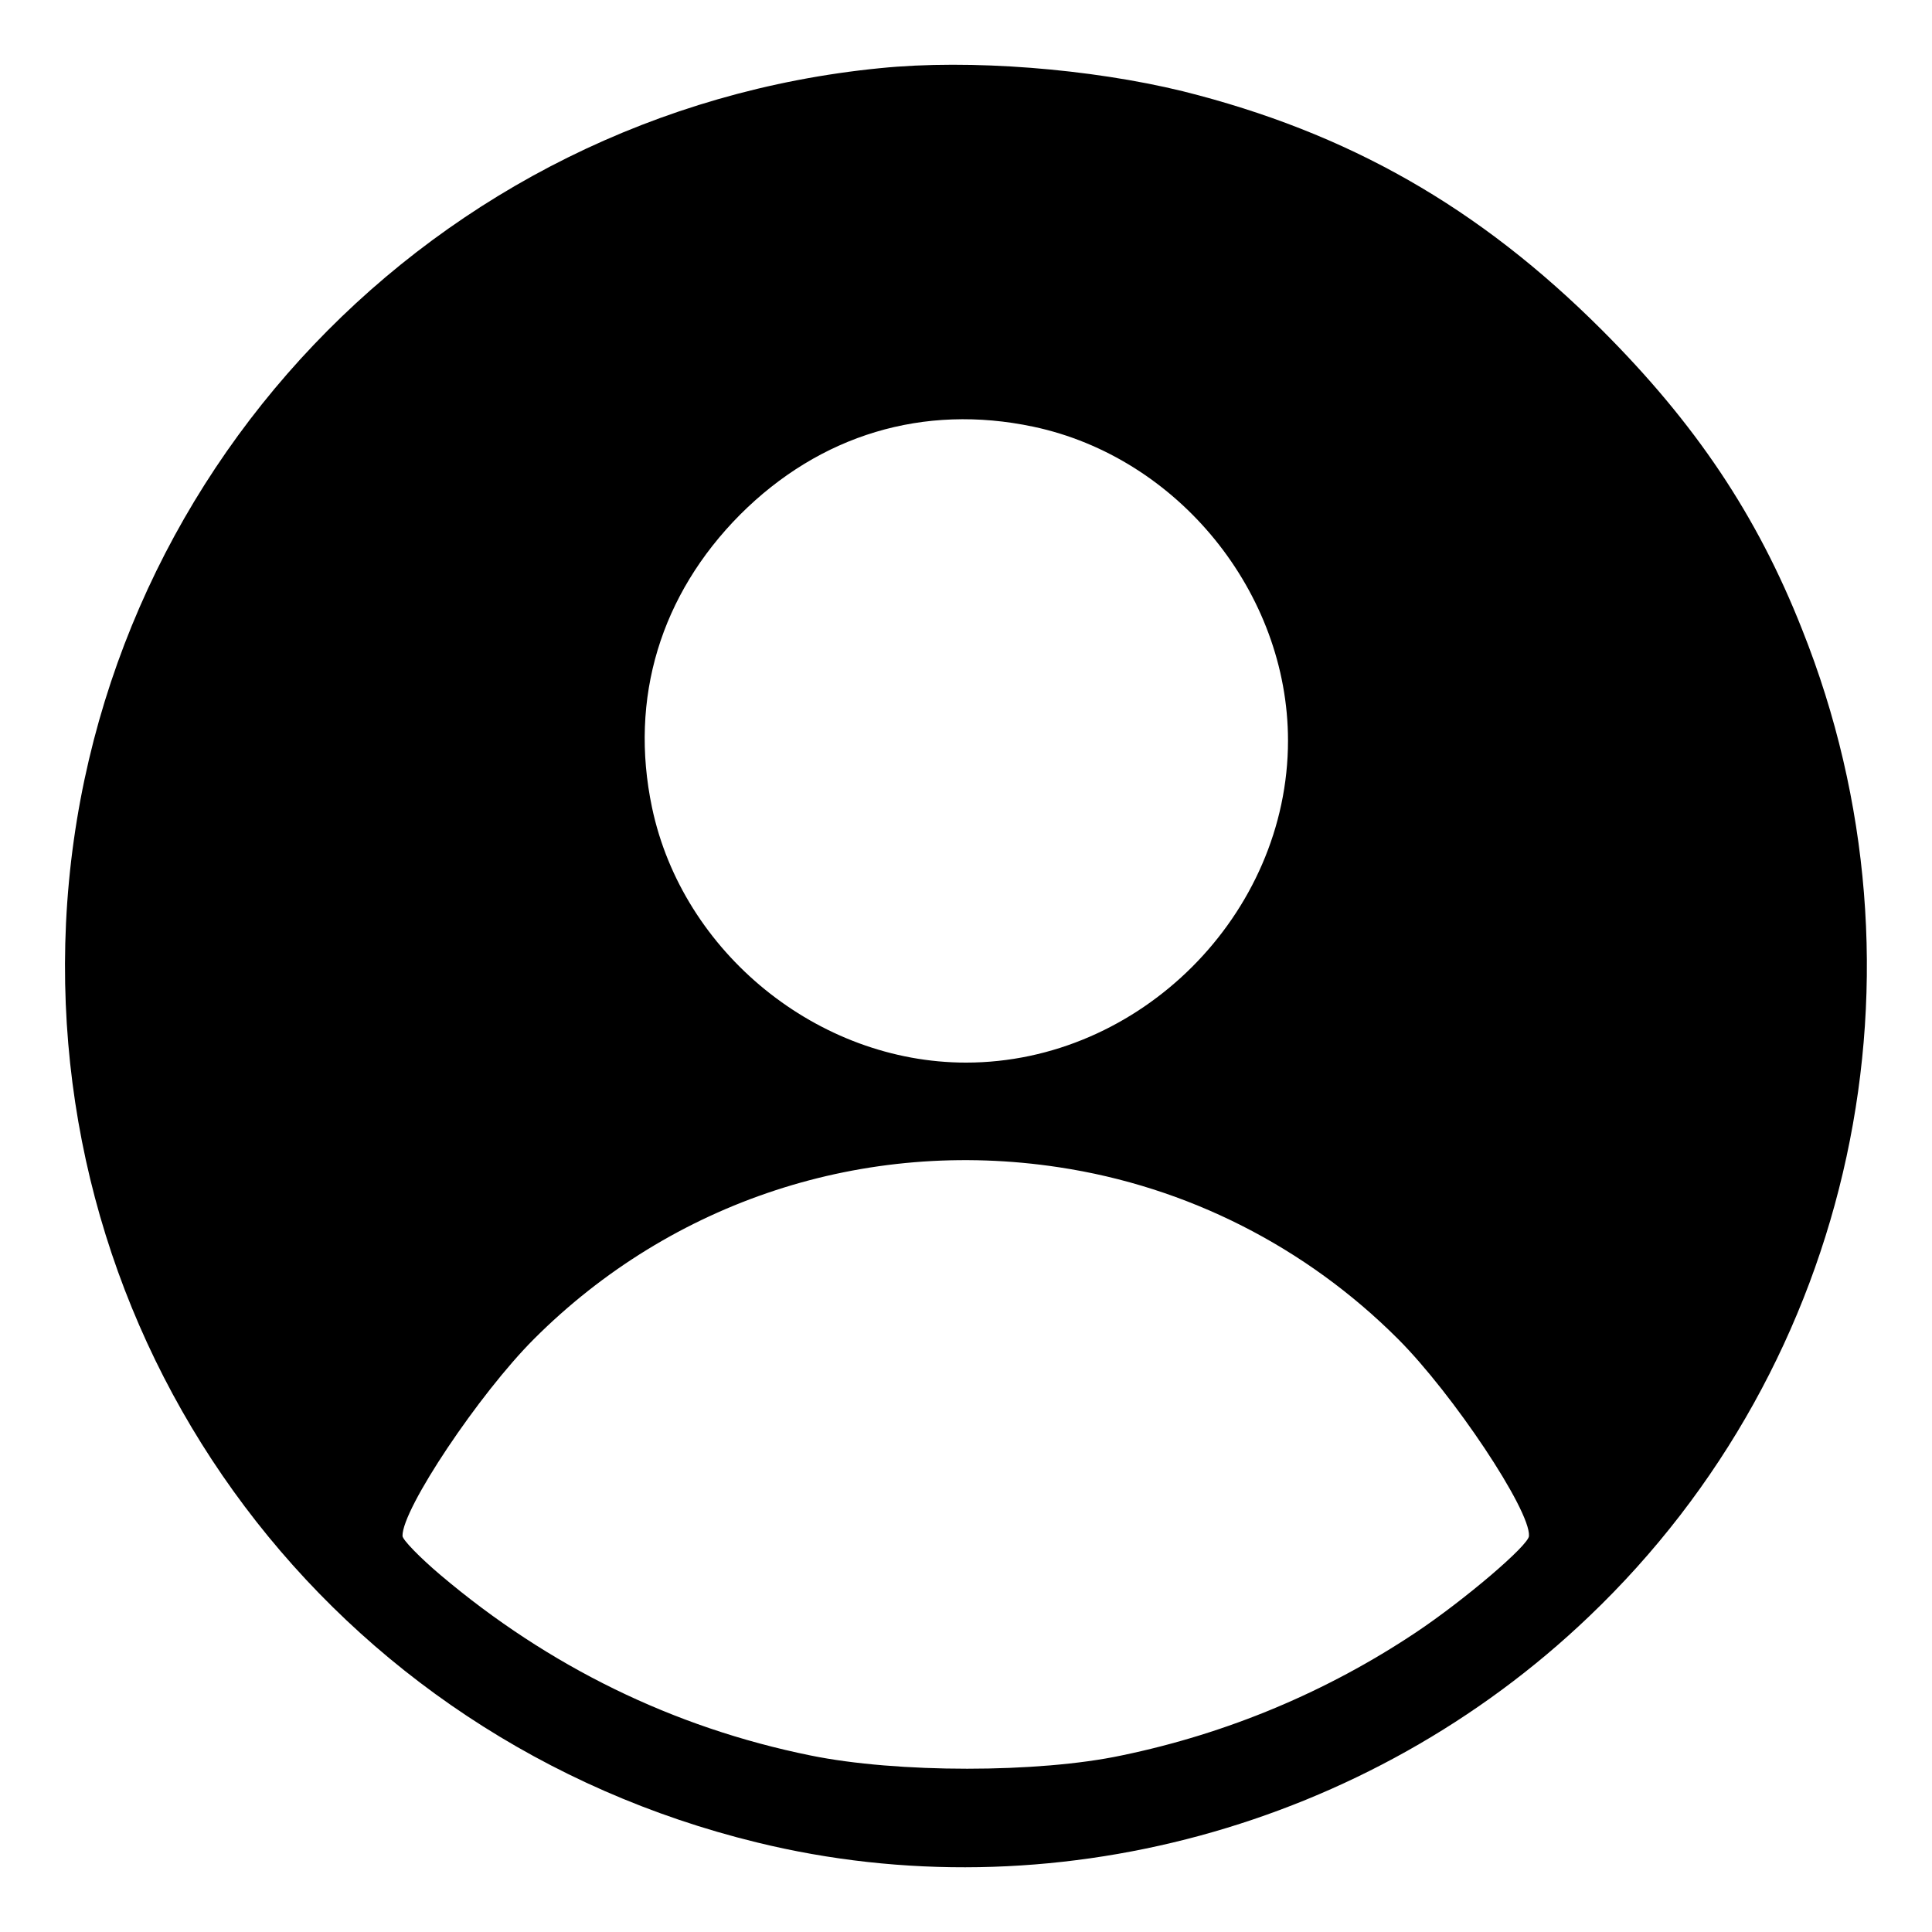 <?xml version="1.0" standalone="no"?>
<!DOCTYPE svg PUBLIC "-//W3C//DTD SVG 20010904//EN"
 "http://www.w3.org/TR/2001/REC-SVG-20010904/DTD/svg10.dtd">
<svg version="1.0" xmlns="http://www.w3.org/2000/svg"
 width="360pt" height="360pt" viewBox="0 0 360 360"
 preserveAspectRatio="xMidYMid meet">

<g transform="translate(0,360) scale(0.1,-0.1)"
fill="#000000" stroke="none">
<path d="M1640 3473 c-831 -82 -1477 -761 -1517 -1593 -38 -808 497 -1520
1287 -1713 546 -134 1139 27 1551 421 495 472 652 1200 397 1839 -84 213 -199
384 -373 558 -229 229 -473 368 -781 445 -172 42 -396 60 -564 43z m285 -668
c270 -57 475 -309 475 -585 0 -324 -276 -600 -600 -600 -276 0 -528 205 -585
475 -43 204 16 397 164 546 149 149 342 207 546 164z m48 -1380 c239 -36 460
-148 632 -320 102 -102 247 -319 244 -367 0 -17 -121 -120 -211 -180 -165
-110 -350 -188 -548 -229 -155 -33 -419 -33 -580 0 -256 52 -488 166 -689 336
-39 33 -71 66 -71 73 -1 50 143 265 245 367 257 257 616 375 978 320z"/>
</g>
</svg>
